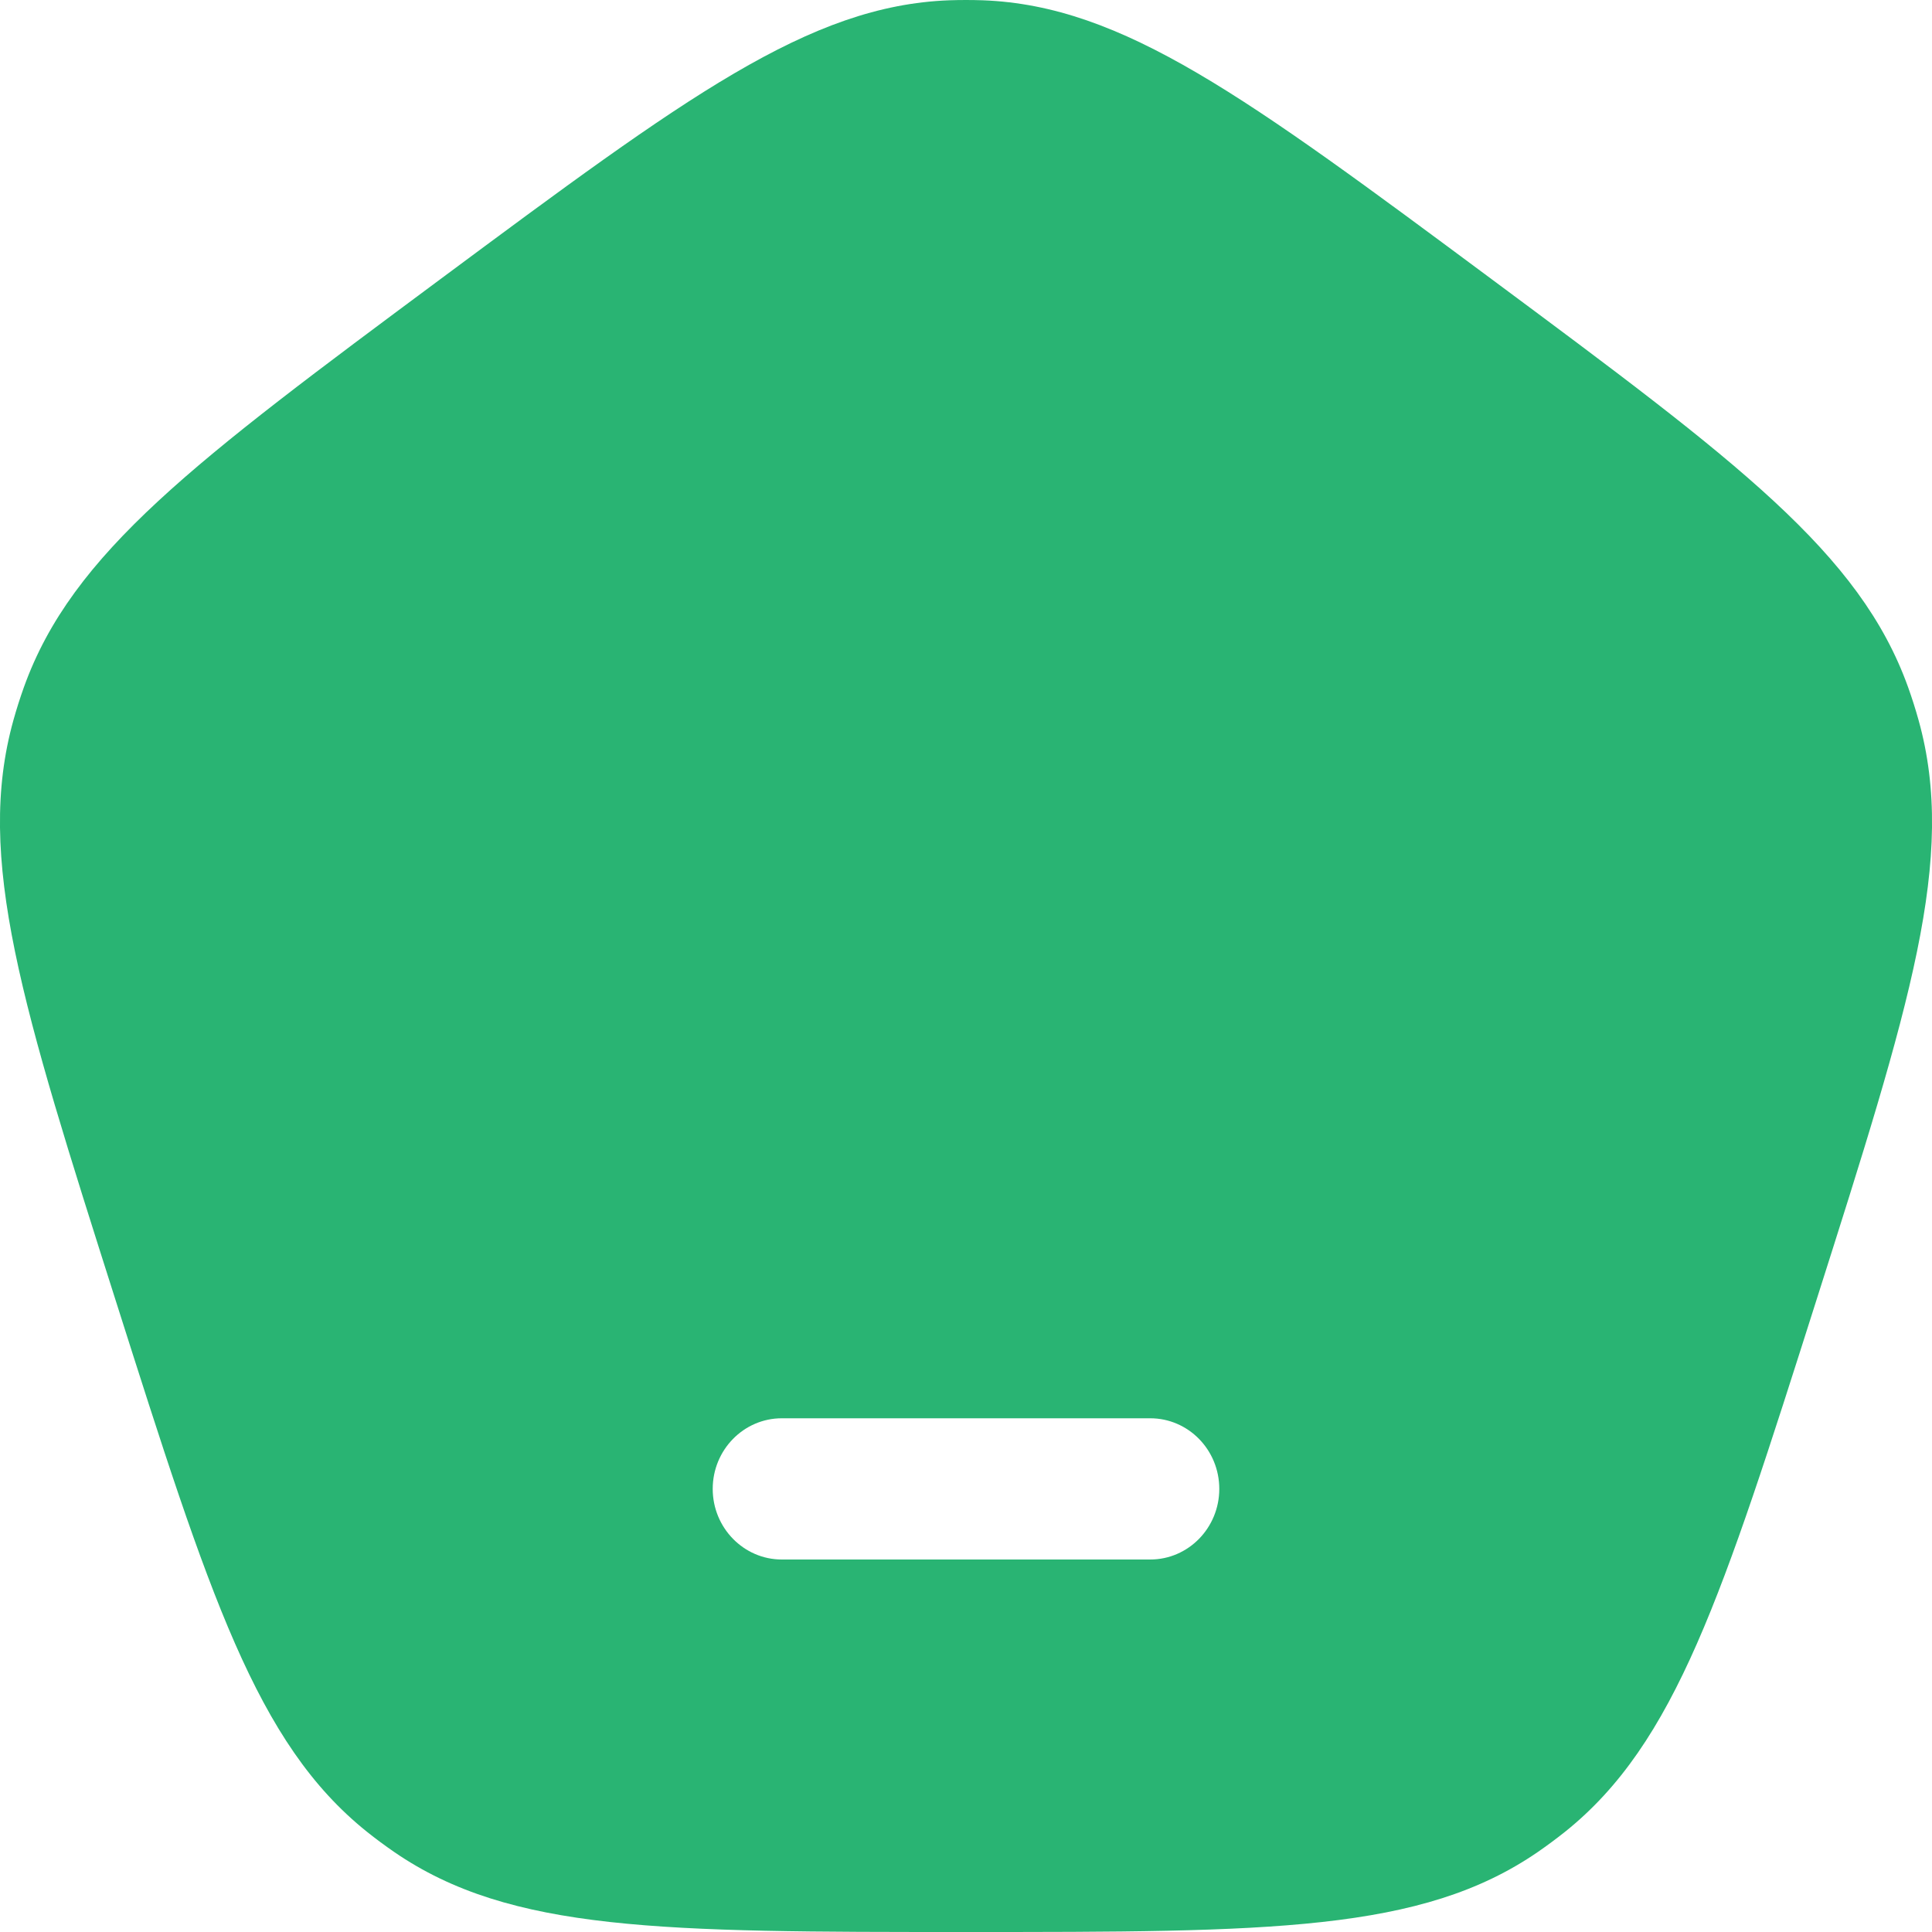 <svg width="20" height="20" viewBox="0 0 20 20" fill="none" xmlns="http://www.w3.org/2000/svg">
<path fill-rule="evenodd" clip-rule="evenodd" d="M4.56 2.889C2.018 4.777 0.747 5.721 0.247 7.115C0.207 7.227 0.171 7.34 0.139 7.455C-0.259 8.883 0.227 10.41 1.198 13.464C2.169 16.519 2.655 18.046 3.798 18.962C3.889 19.035 3.984 19.105 4.081 19.172C5.286 20 6.858 20 10 20C13.143 20 14.714 20 15.919 19.172C16.016 19.105 16.11 19.035 16.202 18.962C17.345 18.046 17.831 16.519 18.802 13.464C19.773 10.41 20.259 8.883 19.861 7.455C19.829 7.34 19.793 7.227 19.753 7.115C19.253 5.721 17.982 4.777 15.44 2.889C12.898 1.002 11.627 0.058 10.175 0.003C10.058 -0.001 9.942 -0.001 9.825 0.003C8.374 0.058 7.102 1.002 4.56 2.889ZM8.093 14.682C7.699 14.682 7.378 15.009 7.378 15.413C7.378 15.816 7.699 16.144 8.093 16.144H11.907C12.302 16.144 12.622 15.816 12.622 15.413C12.622 15.009 12.302 14.682 11.907 14.682H8.093Z" fill="#29B473"/>
</svg>
